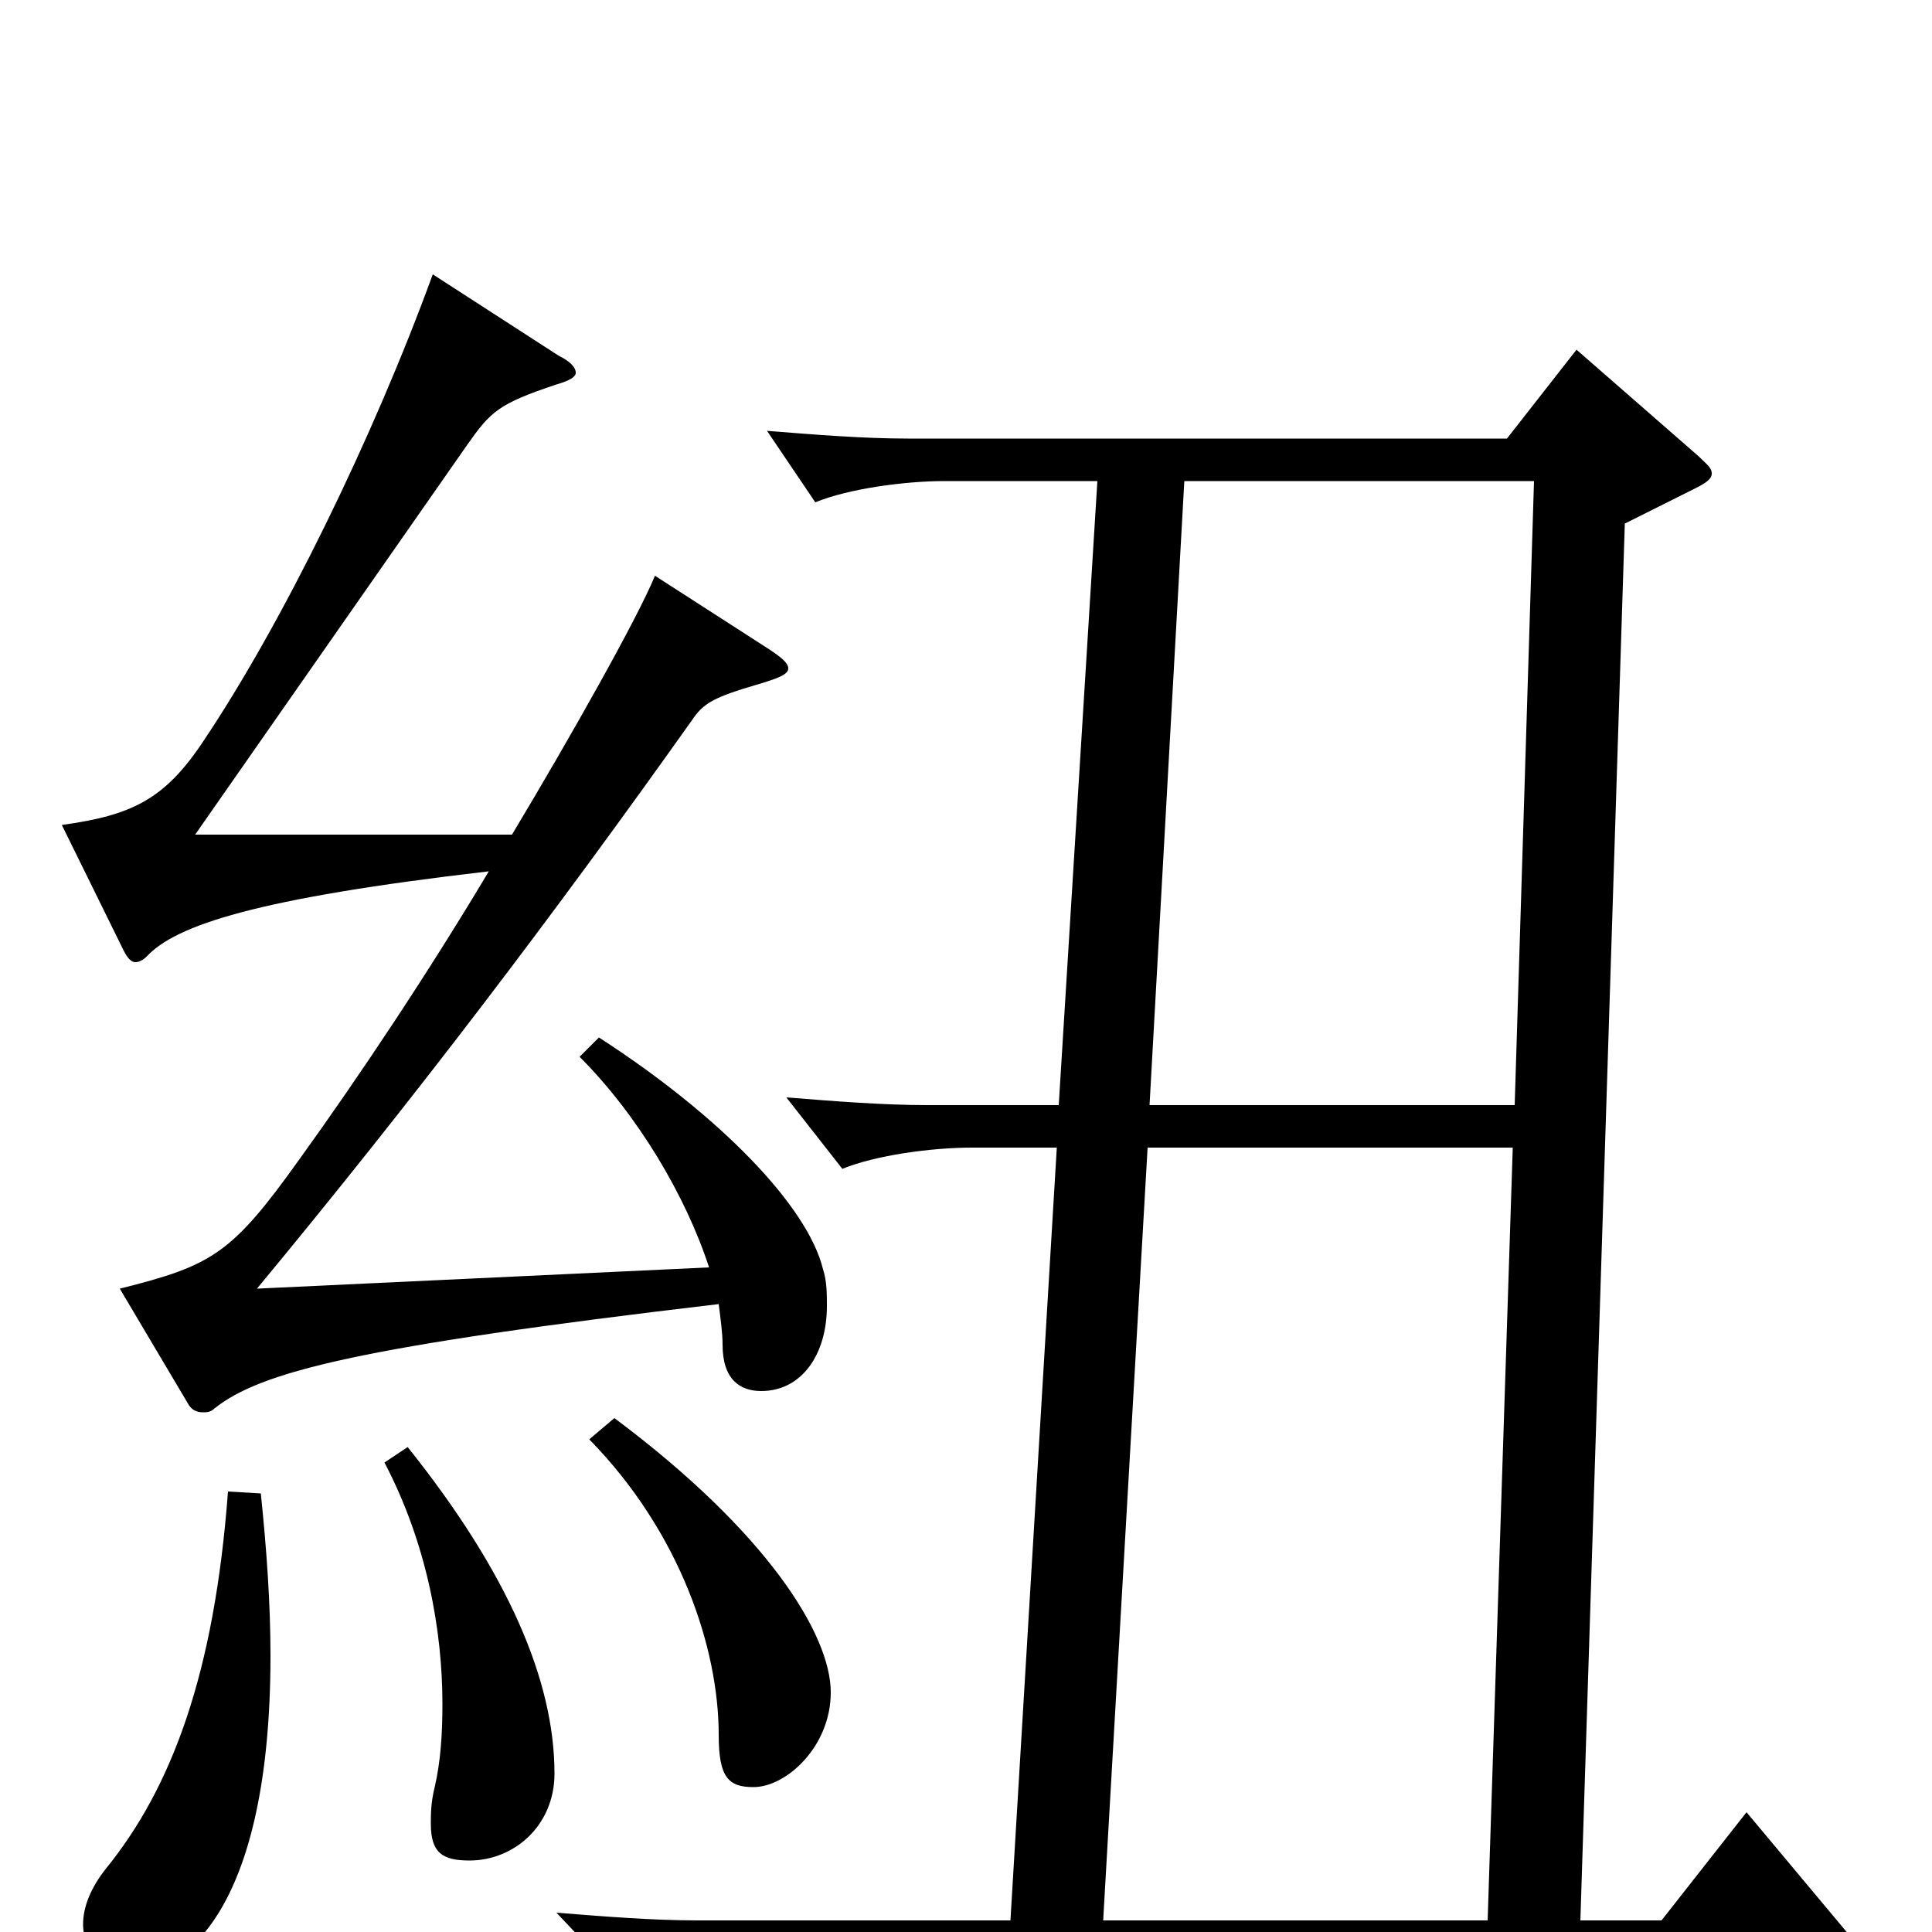 <svg xmlns="http://www.w3.org/2000/svg" viewBox="0 -1000 1000 1000">
	<path fill="#000000" d="M904 -62L860 -6H818L841 -729L877 -747C883 -750 886 -752 886 -755C886 -758 883 -760 879 -764L816 -819L780 -773H470C447 -773 422 -775 397 -777L422 -740C439 -747 468 -751 489 -751H568L548 -428H480C457 -428 432 -430 407 -432L436 -395C453 -402 482 -406 503 -406H547L523 -6H361C338 -6 313 -8 288 -10L323 27C340 20 369 16 390 16H949C958 16 963 15 963 12C963 9 960 5 955 -1ZM784 -428H595L613 -751H794ZM770 -6H571L594 -406H783ZM300 -453C330 -423 355 -381 367 -344L133 -333C215 -432 287 -527 358 -627C364 -636 369 -639 393 -646C403 -649 408 -651 408 -654C408 -657 404 -660 398 -664L339 -702C330 -680 295 -618 265 -568H101L242 -770C254 -787 258 -791 288 -801C295 -803 298 -805 298 -807C298 -810 295 -813 289 -816L224 -858C193 -773 146 -677 105 -616C85 -586 68 -578 32 -573L64 -508C66 -504 68 -502 70 -502C72 -502 74 -503 76 -505C91 -521 132 -535 253 -549C222 -497 186 -443 155 -400C120 -351 110 -345 62 -333L97 -274C99 -270 102 -269 105 -269C107 -269 109 -269 111 -271C135 -290 185 -303 372 -325C373 -317 374 -310 374 -304C374 -286 383 -280 394 -280C415 -280 428 -299 428 -324C428 -330 428 -337 426 -343C418 -376 372 -423 310 -463ZM305 -255C352 -207 372 -147 372 -102C372 -80 377 -75 390 -75C407 -75 430 -96 430 -124C430 -154 397 -207 318 -266ZM199 -243C221 -201 229 -156 229 -118C229 -102 228 -88 225 -75C223 -67 223 -61 223 -56C223 -41 229 -37 243 -37C266 -37 287 -55 287 -82C287 -130 263 -186 211 -251ZM118 -228C111 -134 89 -75 55 -33C47 -23 43 -13 43 -4C43 13 59 20 71 20C96 20 140 -13 140 -143C140 -170 138 -198 135 -227Z"/>
</svg>